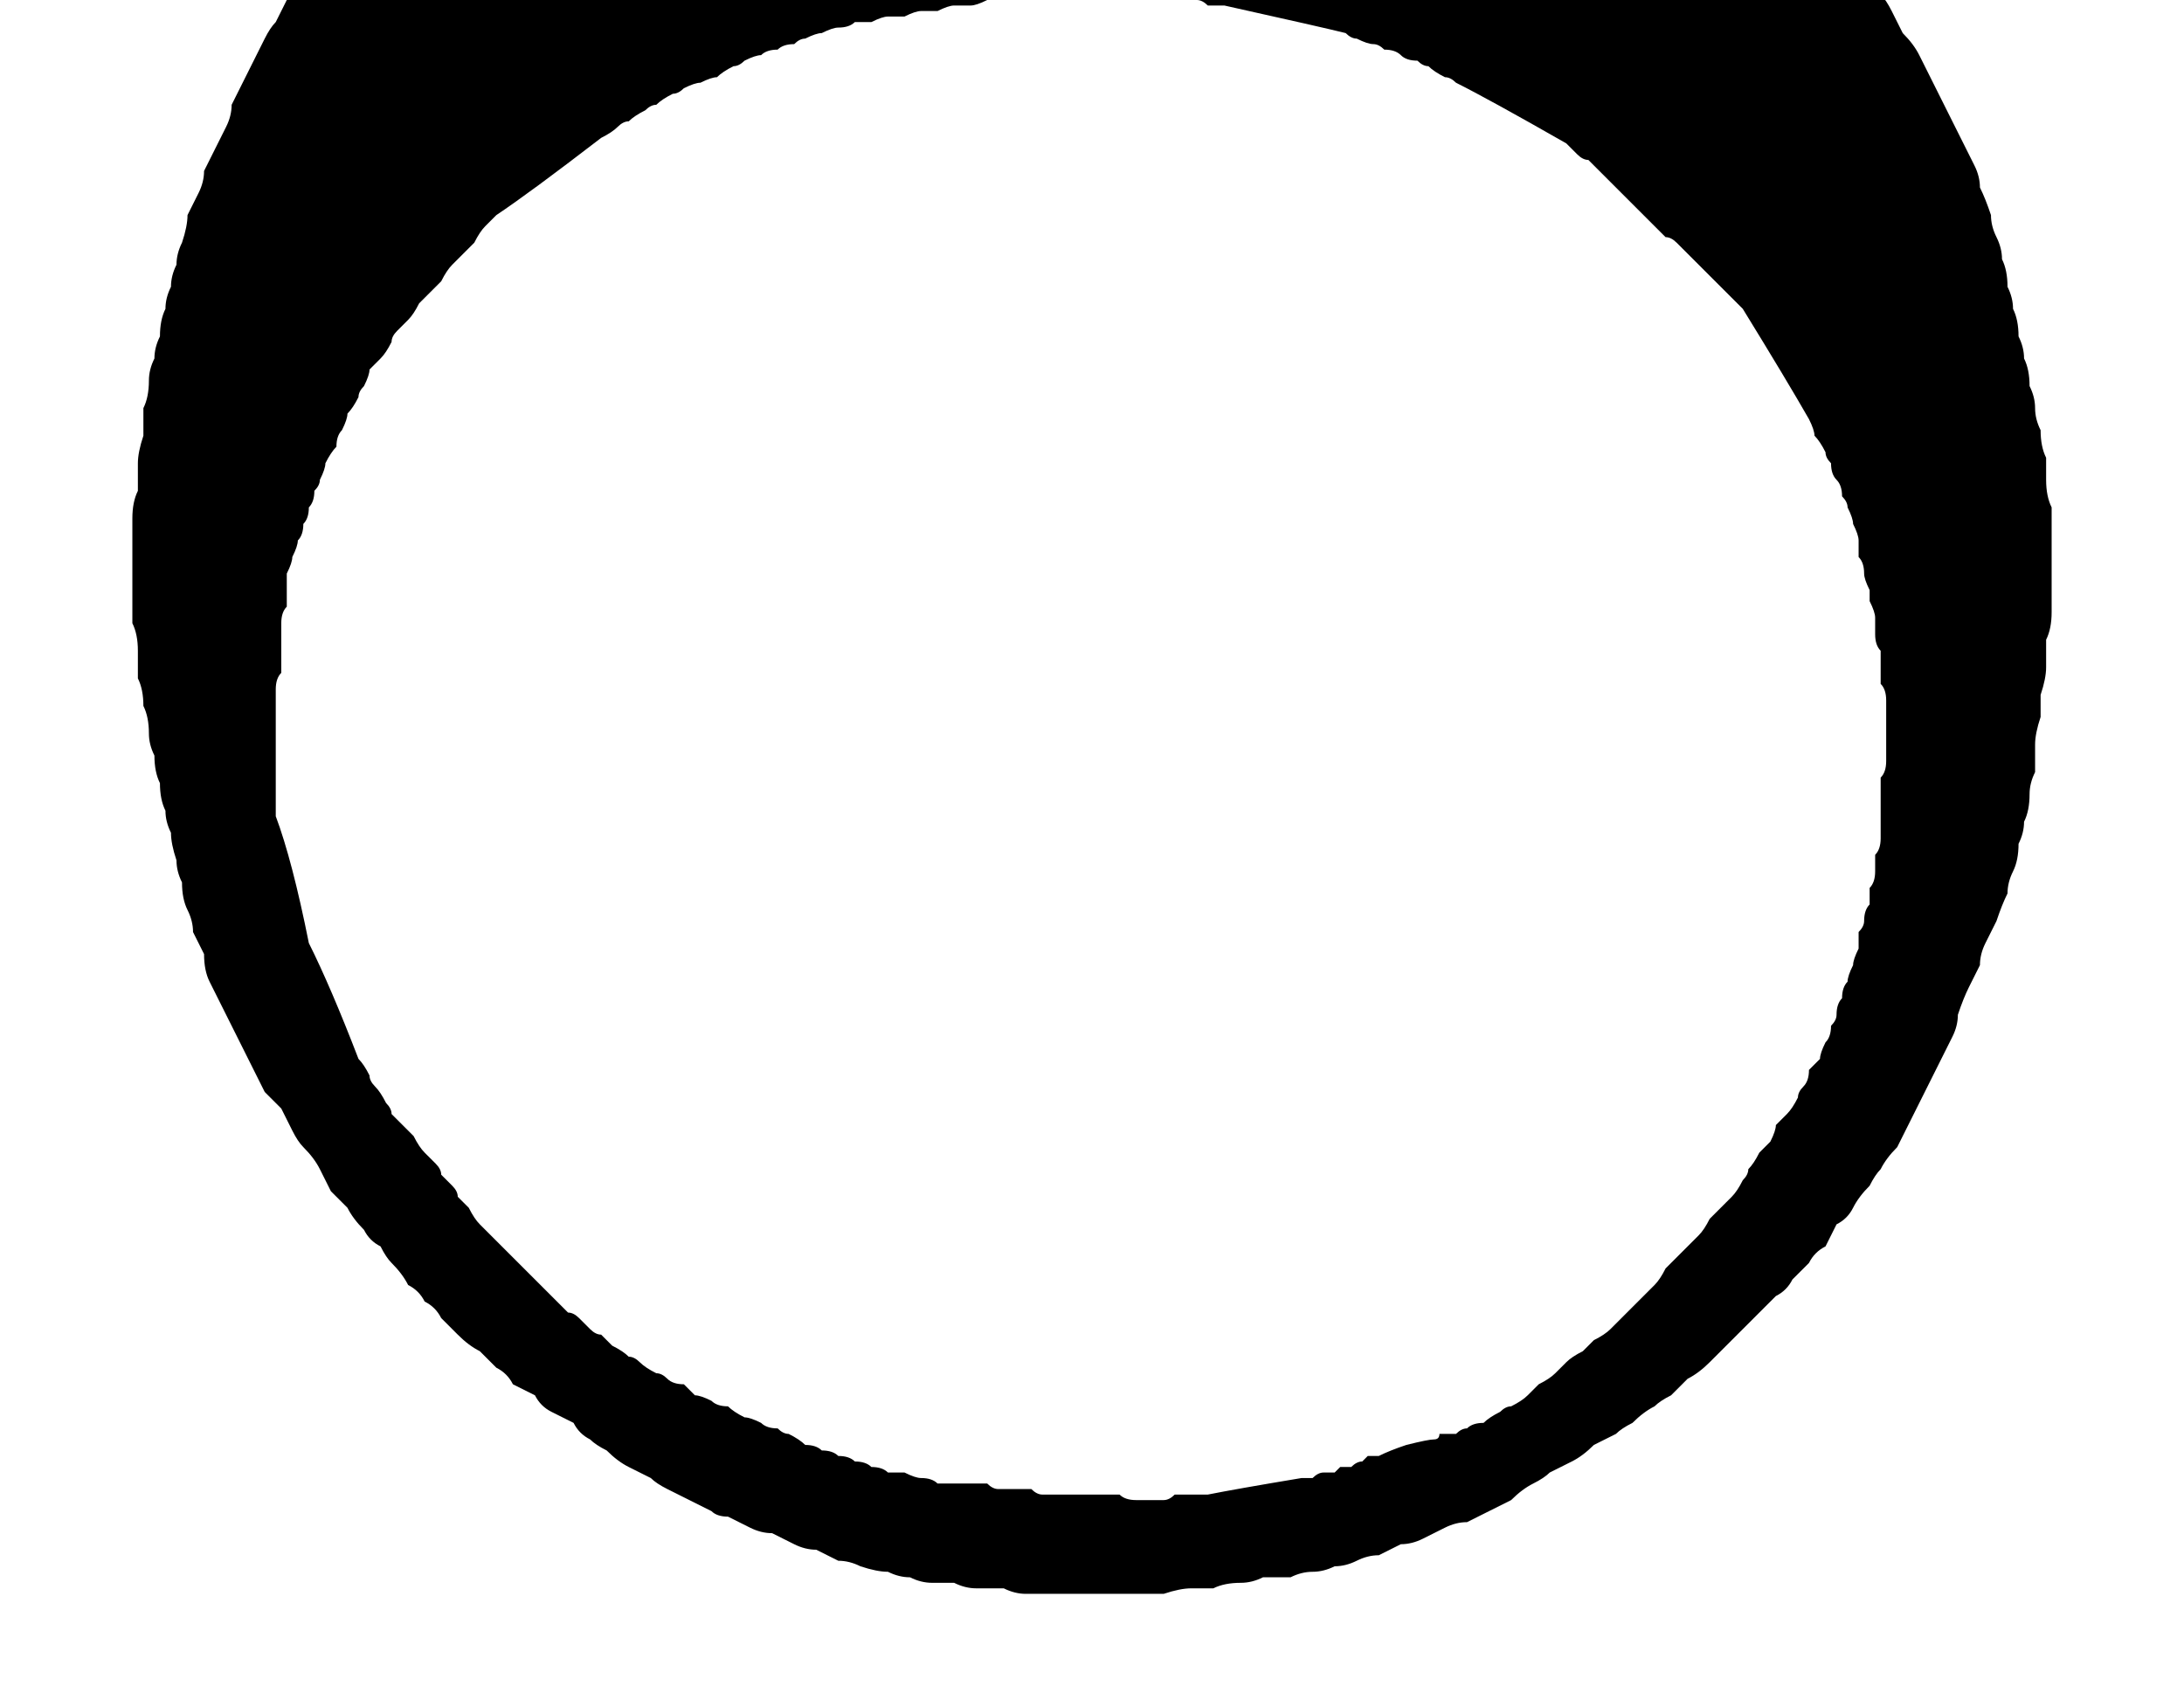 <?xml version="1.0" encoding="UTF-8" standalone="no"?>
<svg xmlns:xlink="http://www.w3.org/1999/xlink" height="15.35px" width="19.8px" xmlns="http://www.w3.org/2000/svg">
  <g transform="matrix(1.0, 0.0, 0.0, 1.0, 9.9, 7.65)">
    <path d="M-0.8 -11.6 Q-0.7 -11.6 -0.55 -11.6 -0.45 -11.65 -0.35 -11.65 -0.2 -11.65 -0.1 -11.65 0.05 -11.65 0.15 -11.65 0.25 -11.65 0.4 -11.6 0.5 -11.6 0.65 -11.6 0.75 -11.6 0.85 -11.6 1.0 -11.55 1.1 -11.55 1.2 -11.55 1.3 -11.5 1.45 -11.5 1.55 -11.45 1.65 -11.45 1.75 -11.4 1.9 -11.4 2.0 -11.35 2.1 -11.35 2.2 -11.3 2.3 -11.3 2.45 -11.25 2.55 -11.2 2.65 -11.2 2.75 -11.15 2.9 -11.1 3.0 -11.05 3.1 -11.05 3.2 -11.0 3.3 -10.95 3.4 -10.9 3.5 -10.85 3.6 -10.8 3.65 -10.8 3.75 -10.75 3.85 -10.65 3.95 -10.6 4.05 -10.55 4.15 -10.5 4.25 -10.45 4.35 -10.4 4.45 -10.35 5.35 -9.65 5.85 -9.25 5.95 -9.15 6.0 -9.1 6.1 -9.0 6.15 -8.95 6.25 -8.85 6.3 -8.75 6.4 -8.7 6.45 -8.6 6.55 -8.5 6.6 -8.45 6.65 -8.35 6.75 -8.25 6.8 -8.15 6.9 -8.1 6.95 -8.0 7.0 -7.9 7.05 -7.8 7.15 -7.7 7.2 -7.65 7.25 -7.55 7.3 -7.45 7.35 -7.35 7.45 -7.25 7.5 -7.15 7.55 -7.05 7.6 -6.95 7.65 -6.85 7.7 -6.75 7.75 -6.65 7.8 -6.55 7.85 -6.45 7.9 -6.35 7.95 -6.25 8.0 -6.15 8.05 -6.05 8.05 -5.95 8.1 -5.85 8.15 -5.7 8.15 -5.6 8.2 -5.5 8.25 -5.4 8.25 -5.3 8.3 -5.2 8.3 -5.05 8.35 -4.95 8.35 -4.85 8.4 -4.75 8.4 -4.6 8.45 -4.5 8.45 -4.4 8.5 -4.3 8.5 -4.15 8.55 -4.05 8.55 -3.95 8.55 -3.85 8.6 -3.75 8.6 -3.6 8.65 -3.5 8.65 -3.4 8.65 -3.3 8.65 -3.15 8.7 -3.05 8.7 -2.95 8.7 -2.8 8.7 -2.7 8.7 -2.55 8.7 -2.45 8.7 -2.3 8.7 -2.2 8.7 -2.1 8.7 -1.95 8.65 -1.85 8.65 -1.7 8.65 -1.6 8.65 -1.5 8.6 -1.35 8.6 -1.25 8.6 -1.15 8.55 -1.0 8.55 -0.9 8.55 -0.8 8.55 -0.65 8.5 -0.55 8.5 -0.45 8.5 -0.3 8.45 -0.2 8.45 -0.1 8.4 0.0 8.4 0.15 8.35 0.25 8.3 0.35 8.3 0.45 8.25 0.55 8.2 0.7 8.15 0.8 8.1 0.9 8.05 1.0 8.05 1.1 8.0 1.2 7.95 1.3 7.9 1.4 7.85 1.55 7.85 1.65 7.8 1.75 7.75 1.85 7.7 1.95 7.65 2.05 7.6 2.15 7.55 2.25 7.5 2.35 7.45 2.45 7.4 2.55 7.35 2.65 7.3 2.75 7.2 2.85 7.15 2.95 7.1 3.0 7.05 3.1 6.95 3.2 6.9 3.3 6.85 3.4 6.75 3.45 6.7 3.55 6.65 3.65 6.55 3.7 6.5 3.8 6.4 3.9 6.35 3.95 6.3 4.05 6.2 4.1 6.1 4.2 6.05 4.25 5.95 4.35 5.9 4.4 5.8 4.5 5.75 4.55 5.65 4.65 5.6 4.7 5.5 4.8 5.4 4.85 5.35 4.9 5.25 5.0 5.15 5.05 5.1 5.1 5.0 5.15 4.9 5.25 4.8 5.3 4.75 5.35 4.65 5.4 4.55 5.45 4.45 5.55 4.35 5.6 4.25 5.65 4.15 5.7 4.1 5.75 4.0 5.8 3.9 5.85 3.8 5.95 3.7 6.0 3.6 6.05 3.5 6.1 3.4 6.15 3.3 6.15 3.2 6.2 3.1 6.25 3.0 6.3 2.9 6.35 2.8 6.35 2.7 6.4 2.6 6.45 2.5 6.45 2.4 6.5 2.3 6.55 2.2 6.55 2.1 6.6 2.0 6.6 1.9 6.6 1.8 6.65 1.65 6.65 1.55 6.65 1.45 6.7 1.35 6.7 1.2 6.7 1.1 6.75 1.0 6.75 0.9 6.75 0.8 6.75 0.65 6.8 0.55 6.8 0.45 6.8 0.35 6.8 0.2 6.8 0.1 6.8 0.0 6.8 -0.1 6.8 -0.2 6.8 -0.3 6.8 -0.4 6.8 -0.5 6.8 -0.6 6.8 -0.7 6.8 -0.8 6.75 -0.95 6.75 -1.05 6.75 -1.15 6.75 -1.25 6.7 -1.35 6.7 -1.45 6.7 -1.55 6.7 -1.65 6.65 -1.75 6.65 -1.85 6.6 -1.95 6.6 -2.1 6.55 -2.2 6.5 -2.3 6.5 -2.4 6.45 -2.5 6.4 -2.6 6.4 -2.7 6.35 -2.8 6.3 -2.9 6.25 -3.0 6.25 -3.1 6.2 -3.2 6.15 -3.3 6.1 -3.4 6.1 -3.45 6.05 -3.55 6.0 -3.65 5.95 -3.75 5.9 -3.85 5.85 -3.95 5.8 -4.0 5.75 -4.1 5.7 -4.2 5.65 -4.3 5.6 -4.4 5.5 -4.5 5.45 -4.55 5.4 -4.65 5.35 -4.7 5.25 -4.8 5.2 -4.9 5.15 -5.0 5.1 -5.05 5.0 -5.15 4.95 -5.25 4.9 -5.3 4.8 -5.4 4.75 -5.5 4.65 -5.55 4.6 -5.65 4.55 -5.75 4.45 -5.8 4.4 -5.9 4.3 -5.95 4.2 -6.05 4.15 -6.1 4.05 -6.2 4.0 -6.25 3.9 -6.35 3.8 -6.4 3.75 -6.45 3.65 -6.55 3.6 -6.6 3.5 -6.7 3.4 -6.75 3.3 -6.8 3.25 -6.9 3.15 -6.95 3.05 -7.0 2.95 -7.05 2.85 -7.15 2.75 -7.2 2.7 -7.25 2.6 -7.3 2.5 -7.35 2.4 -7.45 2.3 -7.5 2.25 -7.55 2.15 -7.6 2.05 -7.65 1.95 -7.7 1.85 -7.75 1.75 -7.8 1.65 -7.85 1.55 -7.9 1.45 -7.95 1.35 -8.0 1.25 -8.05 1.15 -8.05 1.0 -8.1 0.9 -8.15 0.8 -8.15 0.7 -8.2 0.6 -8.25 0.5 -8.25 0.35 -8.3 0.25 -8.3 0.15 -8.35 0.0 -8.35 -0.1 -8.4 -0.2 -8.4 -0.3 -8.45 -0.4 -8.45 -0.55 -8.5 -0.65 -8.5 -0.8 -8.55 -0.9 -8.55 -1.0 -8.55 -1.15 -8.6 -1.25 -8.6 -1.4 -8.65 -1.5 -8.65 -1.65 -8.65 -1.75 -8.65 -1.9 -8.7 -2.0 -8.7 -2.15 -8.7 -2.25 -8.7 -2.35 -8.7 -2.5 -8.7 -2.6 -8.7 -2.7 -8.7 -2.85 -8.7 -2.95 -8.7 -3.1 -8.65 -3.2 -8.65 -3.3 -8.65 -3.45 -8.65 -3.55 -8.6 -3.7 -8.6 -3.8 -8.6 -3.95 -8.55 -4.05 -8.55 -4.2 -8.55 -4.3 -8.5 -4.4 -8.5 -4.5 -8.45 -4.6 -8.45 -4.75 -8.4 -4.85 -8.4 -4.95 -8.35 -5.05 -8.35 -5.15 -8.3 -5.25 -8.3 -5.35 -8.25 -5.45 -8.2 -5.6 -8.2 -5.7 -8.15 -5.8 -8.1 -5.9 -8.05 -6.0 -8.05 -6.1 -8.0 -6.2 -7.95 -6.3 -7.9 -6.4 -7.85 -6.5 -7.8 -6.6 -7.8 -6.7 -7.75 -6.8 -7.7 -6.9 -7.65 -7.0 -7.6 -7.1 -7.55 -7.2 -7.5 -7.3 -7.45 -7.4 -7.4 -7.45 -7.35 -7.55 -7.3 -7.65 -7.2 -7.75 -7.15 -7.85 -7.1 -7.95 -7.05 -8.05 -6.95 -8.15 -6.9 -8.2 -6.85 -8.3 -6.75 -8.4 -6.7 -8.5 -6.65 -8.55 -6.55 -8.65 -6.5 -8.75 -6.4 -8.8 -6.35 -8.9 -6.3 -9.0 -6.2 -9.05 -6.15 -9.15 -6.1 -9.2 -6.0 -9.3 -5.95 -9.35 -5.85 -9.45 -5.8 -9.5 -5.7 -9.6 -5.65 -9.65 -5.55 -9.7 -5.5 -9.8 -5.4 -9.85 -5.35 -9.9 -5.25 -10.0 -5.15 -10.05 -5.05 -10.1 -5.0 -10.15 -4.9 -10.25 -4.8 -10.3 -4.75 -10.35 -4.65 -10.4 -4.6 -10.45 -4.5 -10.5 -4.4 -10.55 -4.35 -10.6 -4.25 -10.65 -4.15 -10.7 -4.1 -10.75 -4.0 -10.8 -3.9 -10.85 -3.85 -10.9 -3.75 -10.95 -3.65 -11.0 -3.55 -11.05 -3.45 -11.05 -3.4 -11.1 -3.3 -11.15 -3.2 -11.2 -3.1 -11.25 -3.0 -11.25 -2.9 -11.3 -2.8 -11.35 -2.75 -11.35 -2.65 -11.4 -2.55 -11.4 -2.45 -11.45 -2.35 -11.5 -2.25 -11.5 -2.15 -11.5 -2.05 -11.55 -1.95 -11.55 -1.85 -11.55 -1.75 -11.55 -1.65 -11.6 -1.55 -11.6 -1.45 -11.6 -1.35 -11.6 -1.3 -11.6 -1.2 -11.6 -1.1 -11.6 -1.0 -11.6 -0.9 -11.6 -0.8 -11.6 L-0.8 -11.6 M0.05 -7.7 Q0.0 -7.7 -0.1 -7.7 -0.15 -7.7 -0.25 -7.7 -0.3 -7.7 -0.35 -7.7 -0.45 -7.65 -0.5 -7.65 -0.6 -7.65 -0.65 -7.65 -0.75 -7.65 -0.8 -7.65 -0.9 -7.65 -0.95 -7.65 -1.05 -7.6 -1.1 -7.6 -1.15 -7.6 -1.25 -7.6 -1.3 -7.6 -1.4 -7.55 -1.45 -7.55 -1.55 -7.55 -1.6 -7.55 -1.7 -7.5 -1.75 -7.5 -1.85 -7.5 -1.9 -7.5 -2.0 -7.45 -2.05 -7.45 -2.15 -7.45 -2.2 -7.4 -2.3 -7.4 -2.35 -7.4 -2.45 -7.35 -2.5 -7.35 -2.6 -7.3 -2.65 -7.3 -2.7 -7.25 -2.8 -7.25 -2.85 -7.2 -2.95 -7.2 -3.0 -7.15 -3.05 -7.15 -3.15 -7.1 -3.2 -7.05 -3.25 -7.05 -3.35 -7.0 -3.4 -6.95 -3.45 -6.95 -3.55 -6.9 -3.6 -6.9 -3.7 -6.85 -3.75 -6.8 -3.8 -6.8 -3.9 -6.75 -3.95 -6.7 -4.0 -6.7 -4.05 -6.65 -4.15 -6.6 -4.2 -6.55 -4.25 -6.55 -4.3 -6.5 -4.35 -6.45 -4.45 -6.4 -5.1 -5.9 -5.4 -5.7 -5.45 -5.65 -5.5 -5.6 -5.55 -5.55 -5.6 -5.45 -5.65 -5.4 -5.7 -5.35 -5.75 -5.3 -5.8 -5.25 -5.85 -5.2 -5.9 -5.1 -5.95 -5.05 -6.0 -5.0 -6.05 -4.95 -6.1 -4.9 -6.15 -4.8 -6.2 -4.75 -6.25 -4.7 -6.3 -4.65 -6.35 -4.6 -6.35 -4.55 -6.4 -4.45 -6.45 -4.4 -6.5 -4.35 -6.55 -4.3 -6.55 -4.25 -6.6 -4.15 -6.65 -4.1 -6.65 -4.05 -6.7 -3.95 -6.75 -3.9 -6.75 -3.85 -6.8 -3.75 -6.85 -3.7 -6.85 -3.6 -6.9 -3.55 -6.95 -3.45 -6.95 -3.4 -7.0 -3.3 -7.0 -3.25 -7.05 -3.2 -7.05 -3.1 -7.1 -3.05 -7.1 -2.95 -7.15 -2.9 -7.15 -2.8 -7.2 -2.75 -7.2 -2.7 -7.25 -2.6 -7.25 -2.55 -7.3 -2.45 -7.3 -2.4 -7.3 -2.3 -7.3 -2.25 -7.3 -2.15 -7.35 -2.1 -7.35 -2.0 -7.35 -1.95 -7.35 -1.85 -7.35 -1.8 -7.35 -1.7 -7.35 -1.65 -7.35 -1.55 -7.4 -1.5 -7.4 -1.4 -7.4 -1.35 -7.4 -1.25 -7.4 -1.2 -7.4 -1.1 -7.4 -1.05 -7.4 -0.95 -7.4 -0.9 -7.4 -0.8 -7.4 -0.75 -7.4 -0.7 -7.4 -0.6 -7.4 -0.55 -7.4 -0.45 -7.4 -0.4 -7.4 -0.3 -7.4 -0.25 -7.25 0.15 -7.1 0.9 -6.9 1.3 -6.65 1.95 -6.6 2.0 -6.55 2.1 -6.55 2.15 -6.5 2.2 -6.45 2.25 -6.4 2.35 -6.35 2.4 -6.35 2.45 -6.3 2.5 -6.25 2.55 -6.2 2.6 -6.15 2.65 -6.1 2.75 -6.05 2.8 -6.0 2.85 -5.95 2.9 -5.9 2.95 -5.9 3.0 -5.85 3.05 -5.8 3.1 -5.75 3.15 -5.75 3.2 -5.7 3.25 -5.65 3.3 -5.6 3.4 -5.55 3.45 -5.5 3.5 -5.45 3.55 -5.4 3.6 -5.35 3.65 -5.3 3.7 -5.25 3.75 -5.2 3.8 -5.15 3.85 -5.1 3.9 -5.05 3.95 -5.0 4.0 -4.95 4.05 -4.9 4.1 -4.85 4.15 -4.8 4.2 -4.75 4.25 -4.7 4.25 -4.65 4.3 -4.6 4.35 -4.55 4.4 -4.5 4.45 -4.45 4.45 -4.4 4.5 -4.35 4.55 -4.25 4.6 -4.2 4.65 -4.15 4.65 -4.1 4.7 -4.05 4.75 -3.95 4.8 -3.9 4.8 -3.85 4.85 -3.8 4.9 -3.7 4.9 -3.65 4.95 -3.6 5.0 -3.55 5.0 -3.45 5.05 -3.4 5.1 -3.3 5.1 -3.25 5.15 -3.15 5.2 -3.1 5.2 -3.0 5.25 -2.95 5.3 -2.85 5.3 -2.8 5.35 -2.75 5.35 -2.65 5.4 -2.6 5.45 -2.5 5.45 -2.45 5.5 -2.35 5.5 -2.3 5.55 -2.2 5.55 -2.15 5.6 -2.05 5.6 -2.0 5.65 -1.9 5.65 -1.85 5.7 -1.75 5.7 -1.7 5.7 -1.6 5.75 -1.55 5.75 -1.45 5.75 -1.4 5.8 -1.35 5.8 -1.25 5.8 -1.2 5.8 -1.1 5.8 -1.05 5.8 -0.95 5.8 -0.9 5.85 -0.85 5.85 -0.8 5.85 -0.7 5.85 -0.65 5.85 -0.55 5.85 -0.5 5.9 -0.45 5.9 -0.35 5.9 -0.3 5.9 -0.2 5.9 -0.15 5.9 -0.1 5.9 0.0 5.9 0.05 5.9 0.15 5.9 0.2 5.9 0.25 5.9 0.3 5.95 0.4 5.95 0.45 5.95 0.5 5.95 0.6 5.95 0.65 5.95 0.7 5.95 0.75 5.9 0.85 5.9 0.9 5.9 0.95 5.9 1.05 5.9 1.3 5.85 1.9 5.75 1.95 5.75 2.0 5.75 2.05 5.7 2.1 5.7 2.15 5.7 2.2 5.7 2.2 5.7 2.25 5.65 2.3 5.65 2.35 5.65 2.4 5.6 2.45 5.6 2.45 5.6 2.5 5.55 2.55 5.55 2.6 5.55 2.7 5.5 2.85 5.45 3.05 5.4 3.1 5.4 3.15 5.4 3.15 5.35 3.2 5.35 3.25 5.35 3.3 5.35 3.3 5.35 3.35 5.3 3.4 5.3 3.45 5.25 3.55 5.25 3.6 5.2 3.7 5.15 3.75 5.1 3.8 5.1 3.9 5.05 3.95 5.0 4.0 4.95 4.05 4.9 4.15 4.85 4.2 4.8 4.25 4.75 4.3 4.7 4.35 4.65 4.45 4.6 4.5 4.55 4.55 4.5 4.65 4.45 4.7 4.4 4.75 4.35 4.8 4.3 4.85 4.25 4.9 4.2 4.95 4.15 5.0 4.1 5.05 4.05 5.1 4.0 5.15 3.95 5.2 3.85 5.25 3.8 5.3 3.75 5.35 3.7 5.4 3.65 5.45 3.6 5.5 3.55 5.55 3.5 5.6 3.4 5.65 3.35 5.7 3.3 5.75 3.25 5.8 3.2 5.85 3.15 5.9 3.05 5.95 3.0 5.95 2.95 6.0 2.9 6.05 2.8 6.1 2.75 6.15 2.7 6.2 2.6 6.2 2.55 6.25 2.5 6.3 2.45 6.35 2.4 6.4 2.3 6.4 2.25 6.45 2.2 6.5 2.15 6.5 2.05 6.55 2.0 6.6 1.95 6.6 1.9 6.65 1.8 6.7 1.75 6.7 1.65 6.75 1.6 6.75 1.55 6.75 1.45 6.8 1.4 6.8 1.3 6.85 1.25 6.85 1.2 6.9 1.1 6.9 1.05 6.95 0.95 6.95 0.9 6.95 0.8 7.0 0.75 7.0 0.7 7.0 0.6 7.05 0.55 7.05 0.45 7.05 0.4 7.1 0.35 7.1 0.25 7.1 0.2 7.1 0.1 7.15 0.05 7.15 -0.05 7.15 -0.1 7.15 -0.2 7.15 -0.25 7.15 -0.3 7.15 -0.4 7.15 -0.45 7.15 -0.5 7.15 -0.6 7.2 -0.65 7.2 -0.75 7.2 -0.8 7.2 -0.9 7.2 -0.95 7.2 -1.05 7.2 -1.1 7.2 -1.2 7.2 -1.25 7.2 -1.3 7.2 -1.4 7.15 -1.45 7.15 -1.55 7.15 -1.6 7.15 -1.65 7.15 -1.75 7.1 -1.8 7.1 -1.9 7.1 -1.95 7.1 -2.05 7.1 -2.1 7.05 -2.2 7.05 -2.25 7.05 -2.3 7.0 -2.4 7.0 -2.45 7.0 -2.55 6.95 -2.6 6.95 -2.7 6.95 -2.75 6.95 -2.8 6.9 -2.9 6.9 -2.95 6.85 -3.05 6.85 -3.1 6.8 -3.15 6.8 -3.25 6.75 -3.3 6.7 -3.35 6.7 -3.45 6.65 -3.5 6.65 -3.55 6.6 -3.65 6.55 -3.7 6.55 -3.75 6.5 -3.85 6.3 -4.2 5.9 -4.85 5.85 -4.9 5.8 -4.95 5.75 -5.0 5.7 -5.05 5.65 -5.1 5.6 -5.15 5.55 -5.2 5.5 -5.25 5.45 -5.3 5.4 -5.35 5.35 -5.4 5.3 -5.45 5.25 -5.5 5.2 -5.5 5.15 -5.55 5.1 -5.6 5.05 -5.65 5.0 -5.7 4.95 -5.75 4.9 -5.8 4.85 -5.85 4.8 -5.9 4.75 -5.95 4.7 -6.0 4.65 -6.05 4.6 -6.1 4.55 -6.15 4.5 -6.2 4.45 -6.2 4.4 -6.25 4.35 -6.3 4.3 -6.35 3.6 -6.75 3.3 -6.9 3.25 -6.95 3.2 -6.95 3.1 -7.0 3.05 -7.05 3.0 -7.05 2.95 -7.1 2.85 -7.1 2.8 -7.15 2.75 -7.2 2.65 -7.2 2.6 -7.25 2.55 -7.25 2.5 -7.25 2.4 -7.3 2.35 -7.3 2.3 -7.35 2.1 -7.4 1.2 -7.6 1.15 -7.6 1.05 -7.6 1.0 -7.65 0.95 -7.65 0.85 -7.65 0.8 -7.65 0.7 -7.65 0.65 -7.65 0.6 -7.65 0.5 -7.7 0.45 -7.7 0.35 -7.7 0.3 -7.7 0.2 -7.7 0.15 -7.7 0.05 -7.7 L0.05 -7.7" fill="#000000" fill-rule="evenodd" stroke="none"/>
  </g>
</svg>
